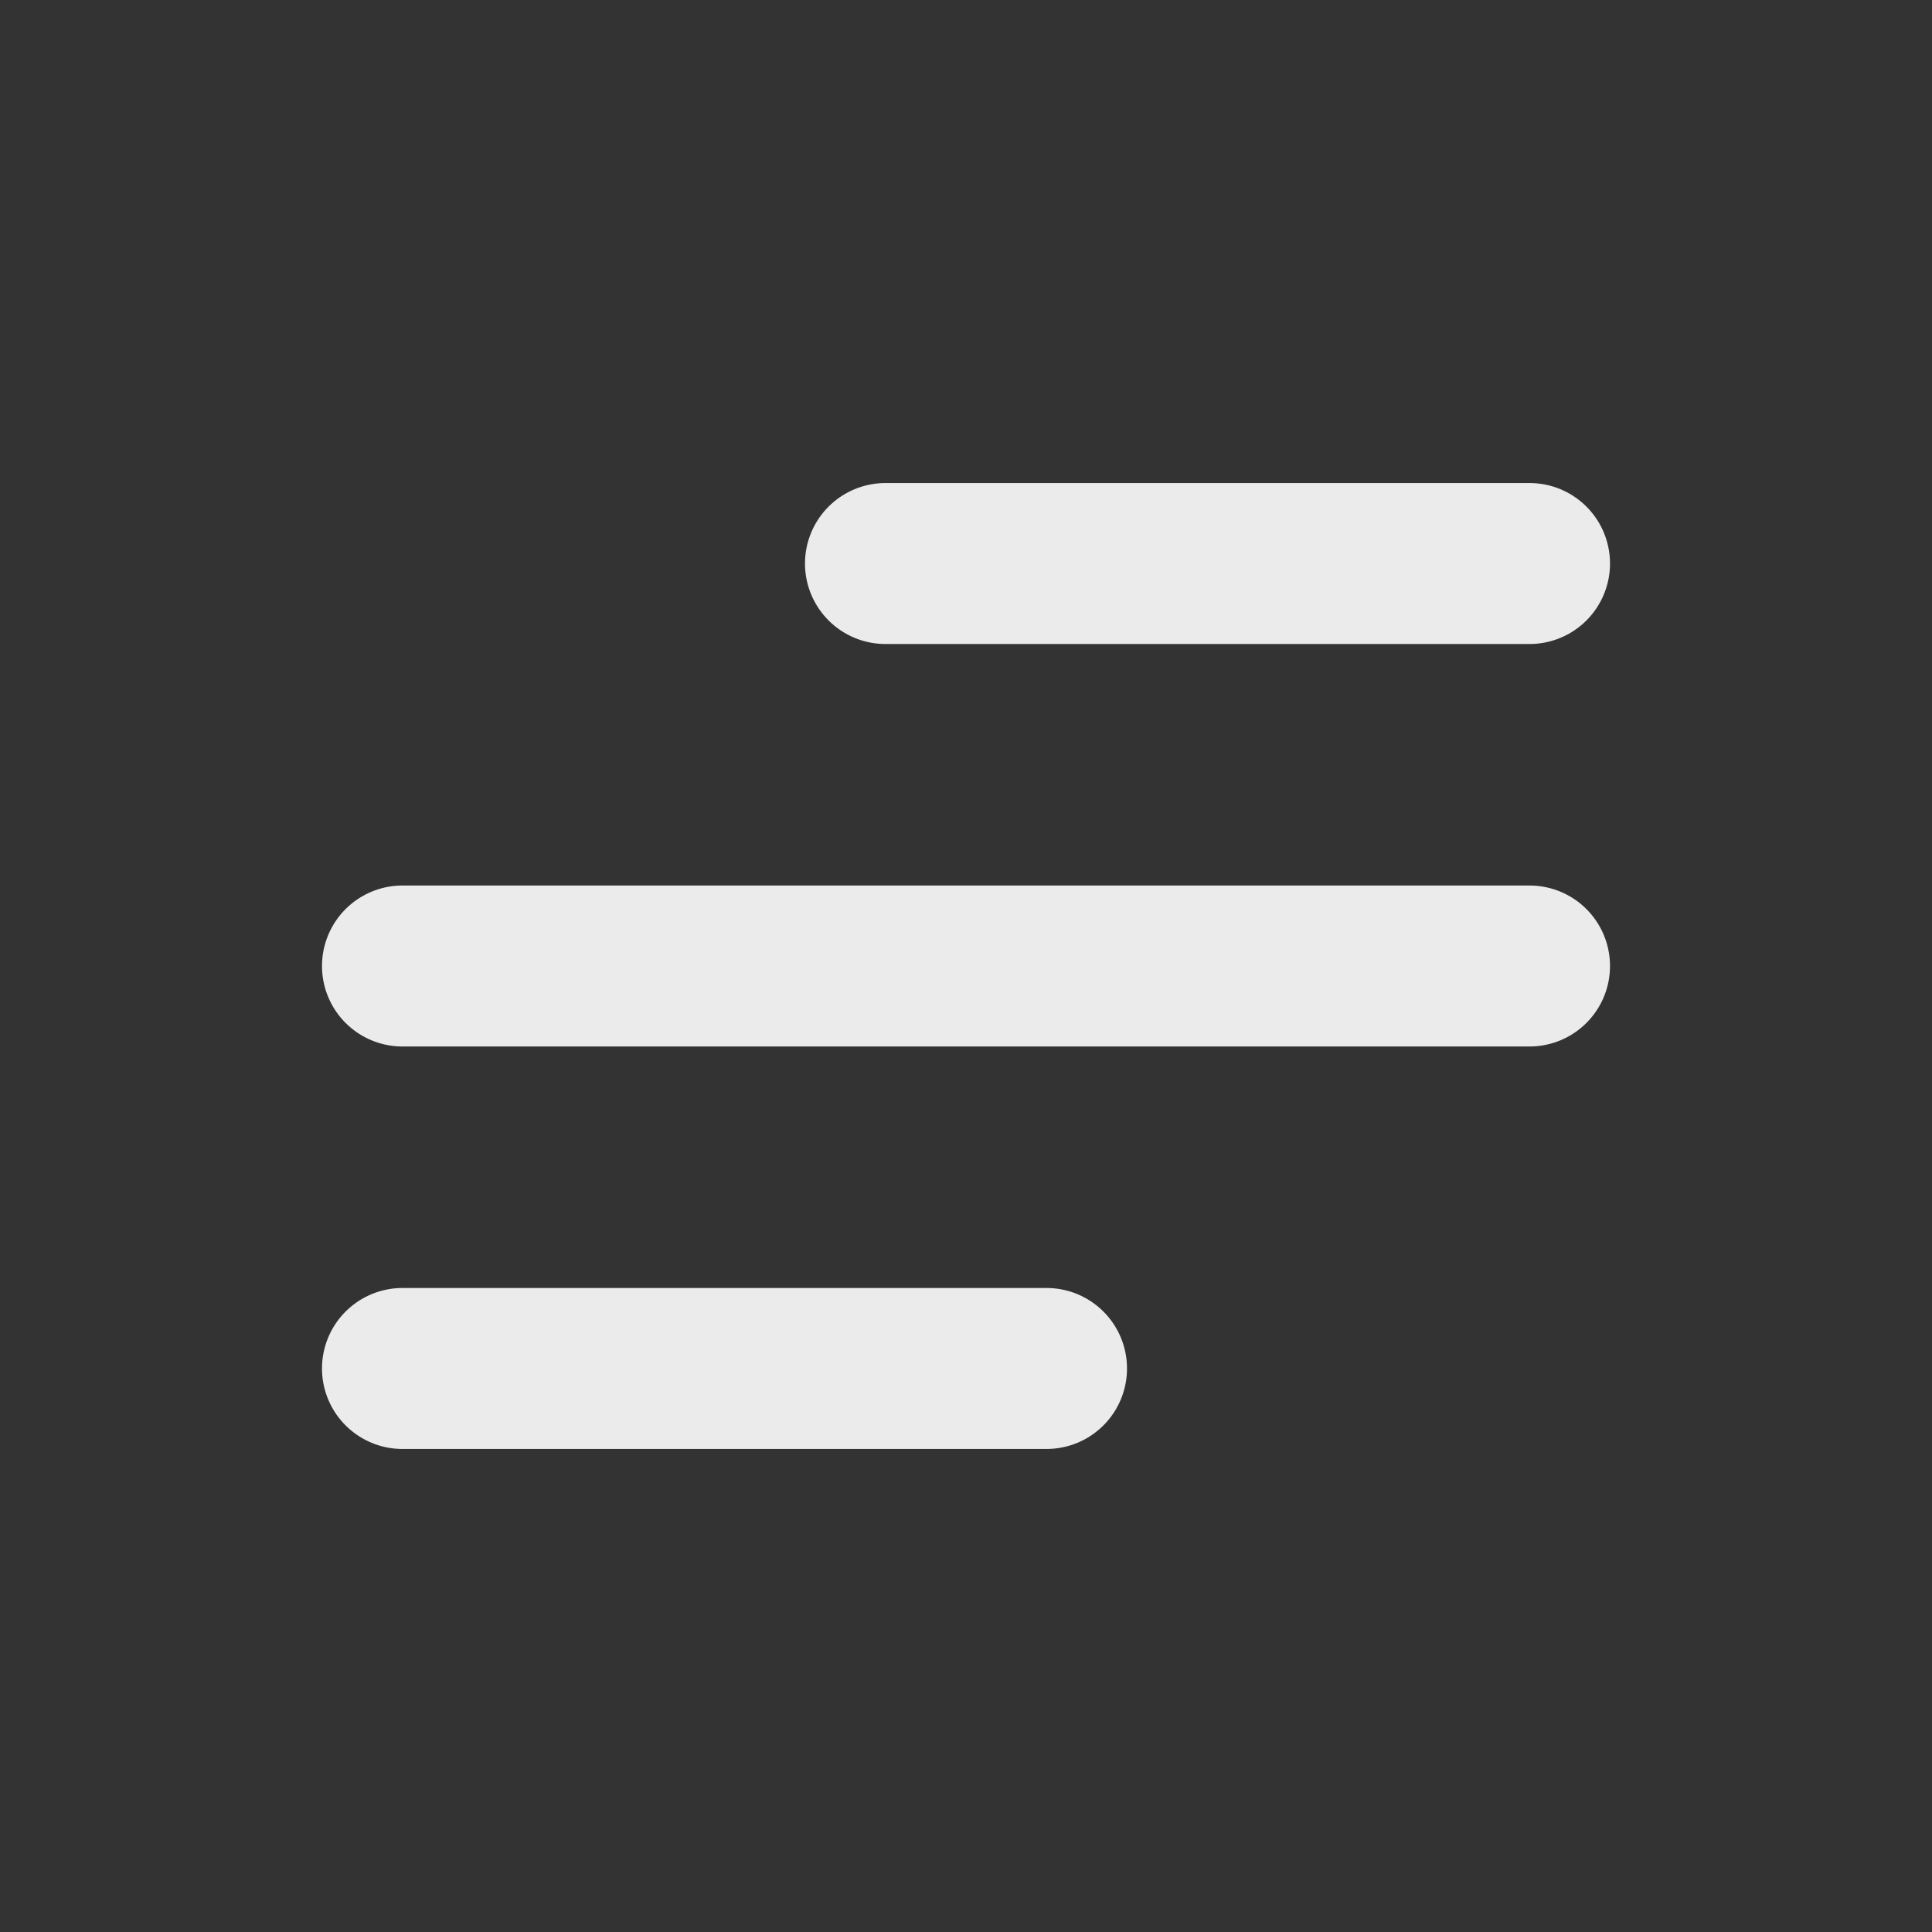 <svg width="31" height="31" viewBox="0 0 31 31" fill="none" xmlns="http://www.w3.org/2000/svg">
<rect x="0" y="0" width="31" height="31" fill="#333333" stroke="none"/>
<g id="menu-alt-05_svgrepo.com">
<g id="Menu / Menu_Alt_05">
<path id="Vector" opacity="0.9" d="M6.458 21.958H16.792M6.458 15.5H24.542M14.208 9.042H24.542" stroke="white" stroke-width="2.583" stroke-linecap="round" stroke-linejoin="round"/>
</g>
</g>
</svg>
